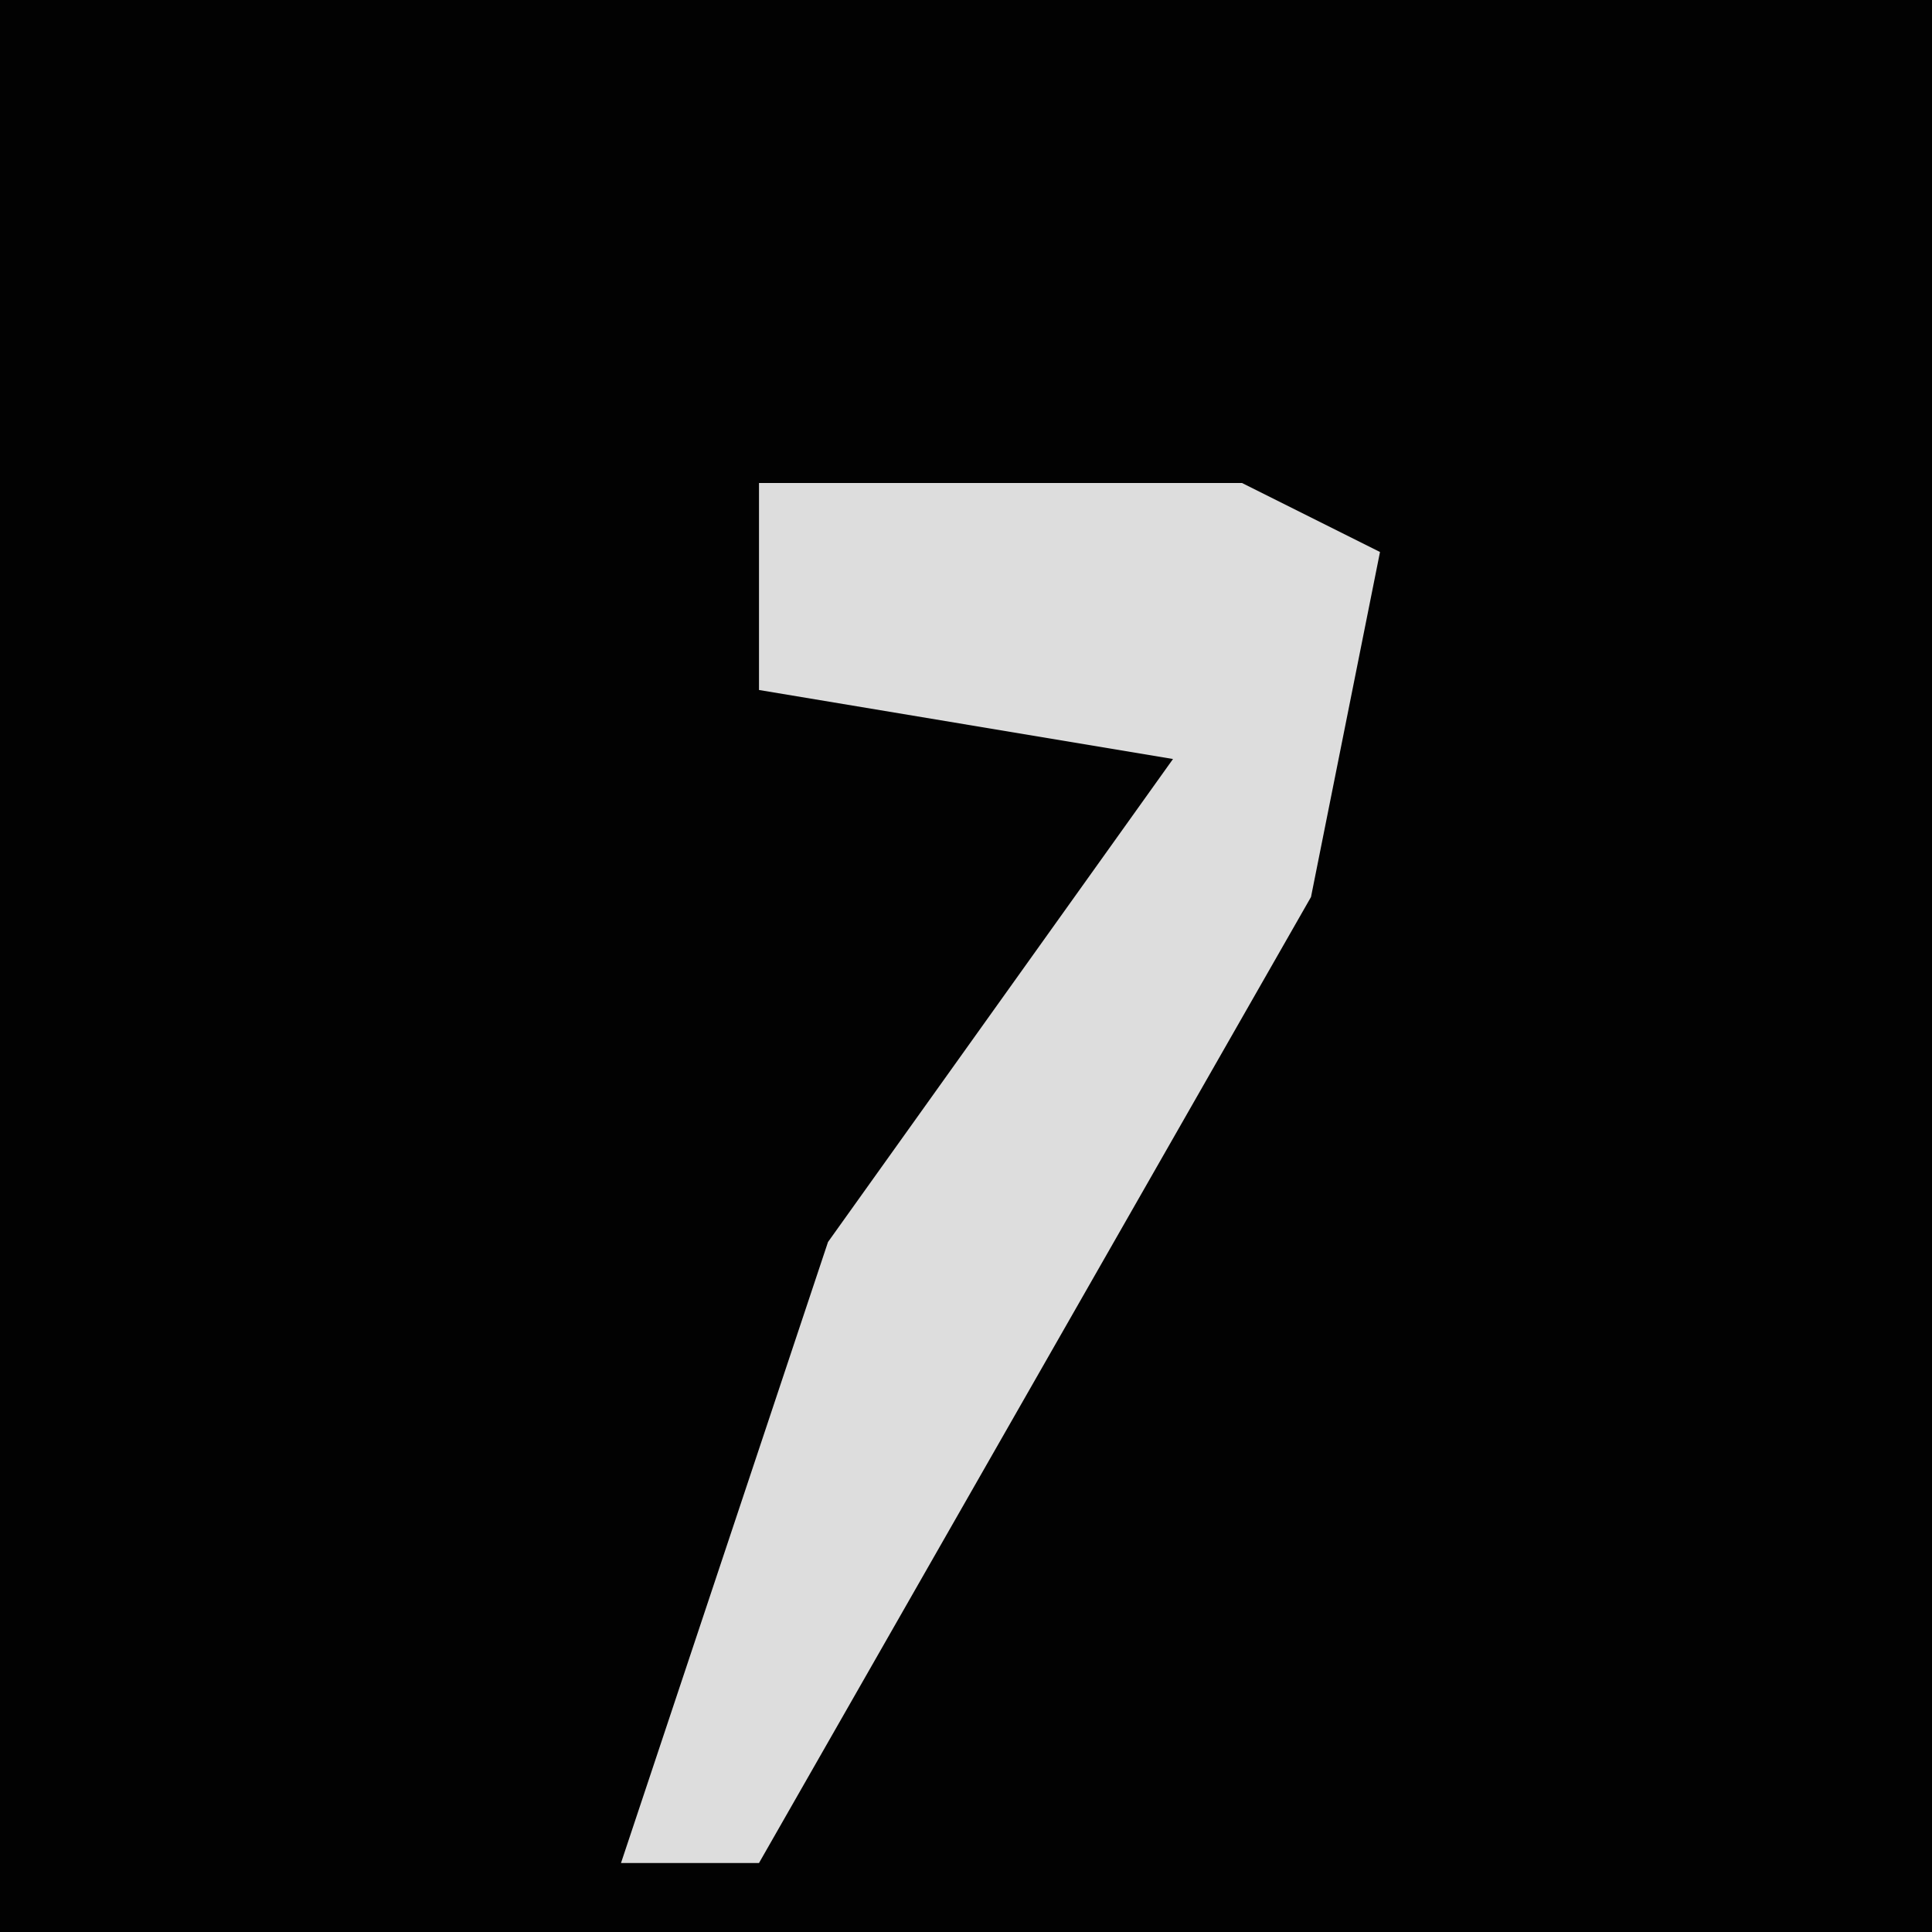 <?xml version="1.0" encoding="UTF-8"?>
<svg version="1.1" xmlns="http://www.w3.org/2000/svg" width="28" height="28">
<path d="M0,0 L28,0 L28,28 L0,28 Z " fill="#020202" transform="translate(0,0)"/>
<path d="M0,0 L7,0 L9,1 L8,6 L0,20 L-2,20 L1,11 L6,4 L0,3 Z " fill="#DDDDDD" transform="translate(11,7)"/>
</svg>
